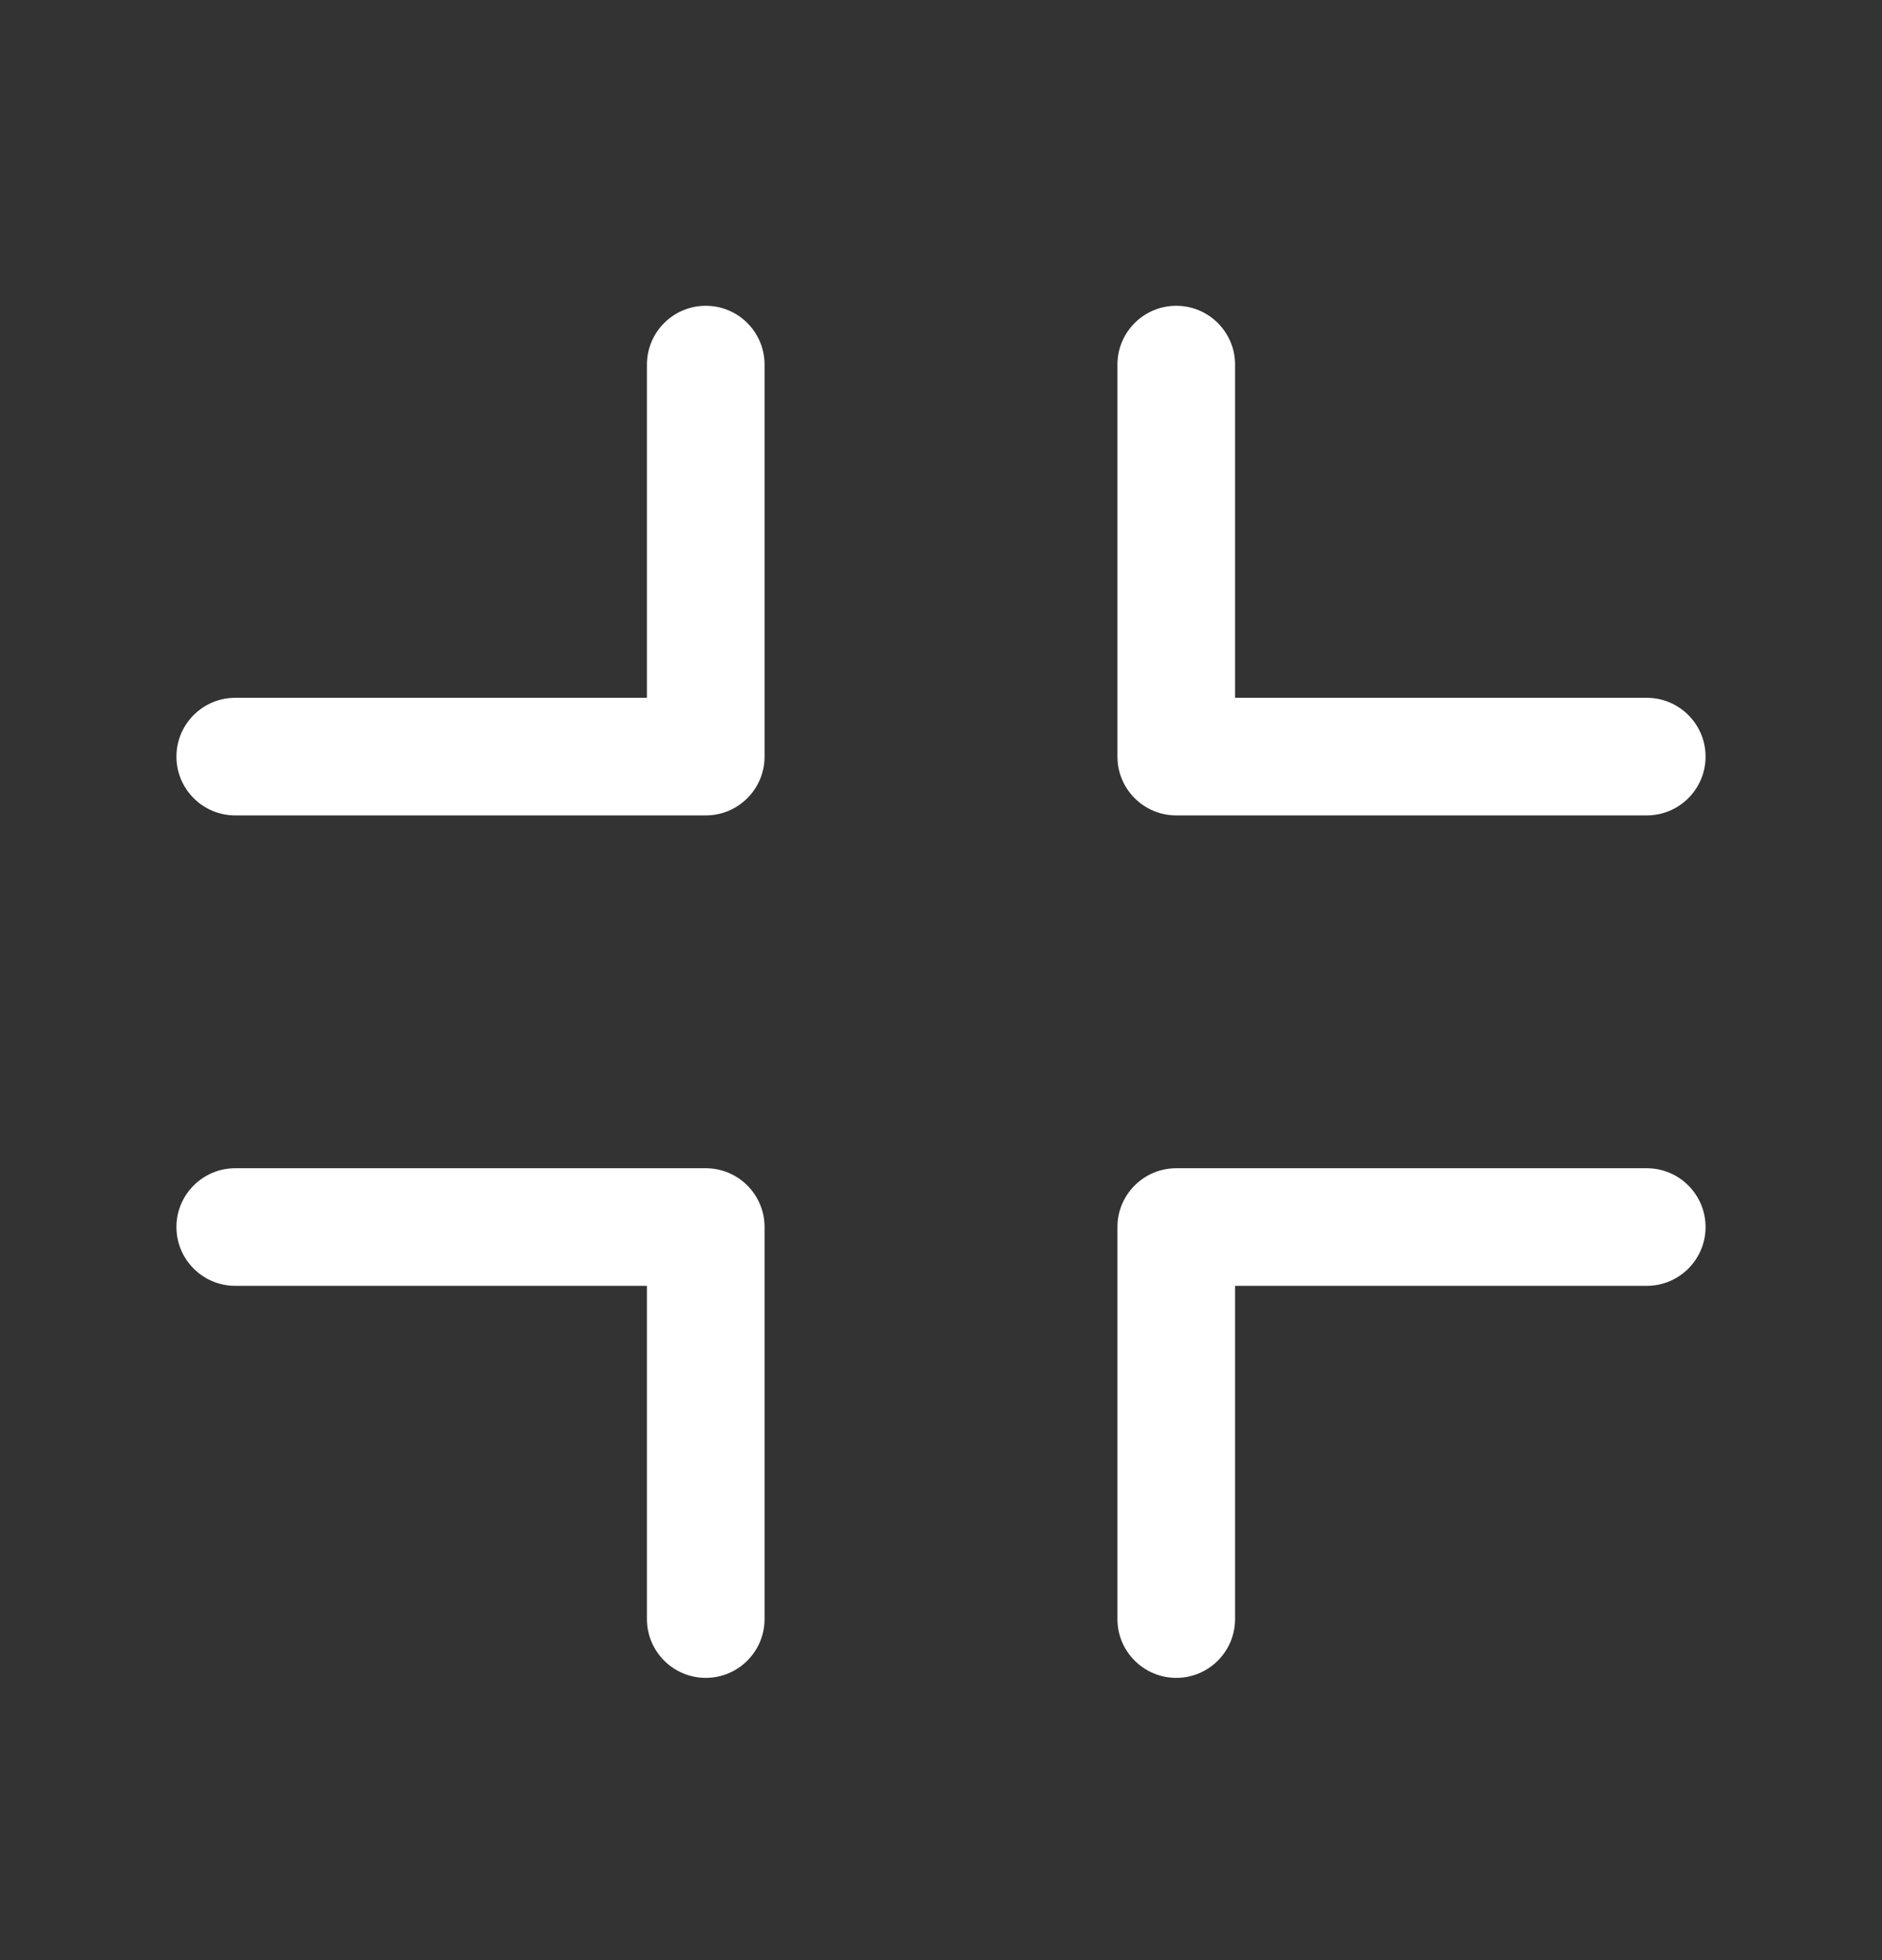 <svg width="24" height="25" viewBox="0 0 24 25" fill="none" xmlns="http://www.w3.org/2000/svg">
<rect x="0" y="0" width="24" height="25" fill="#333333" stroke="none"/>
<path fill-rule="evenodd" clip-rule="evenodd" d="M9.75 4.65C9.75 4.236 9.414 3.9 9 3.9C8.586 3.9 8.25 4.236 8.25 4.65V8.9H3C2.586 8.9 2.25 9.236 2.25 9.65C2.25 10.064 2.586 10.4 3 10.4H9C9.414 10.4 9.75 10.064 9.75 9.65V4.65ZM3 14.9C2.586 14.9 2.25 15.236 2.25 15.65C2.25 16.064 2.586 16.4 3 16.4H8.25V20.65C8.25 21.064 8.586 21.4 9 21.4C9.414 21.4 9.75 21.064 9.75 20.65V15.65C9.75 15.236 9.414 14.9 9 14.9H3ZM15 3.9C15.414 3.9 15.75 4.236 15.75 4.65V8.9H21C21.414 8.9 21.75 9.236 21.75 9.65C21.75 10.064 21.414 10.4 21 10.4H15C14.586 10.4 14.25 10.064 14.25 9.65V4.65C14.25 4.236 14.586 3.9 15 3.9ZM15 14.9C14.586 14.9 14.25 15.236 14.25 15.65V20.65C14.25 21.064 14.586 21.4 15 21.4C15.414 21.4 15.75 21.064 15.75 20.65V16.4H21C21.414 16.4 21.75 16.064 21.75 15.65C21.75 15.236 21.414 14.9 21 14.9H15Z" fill="white"/>
</svg>
